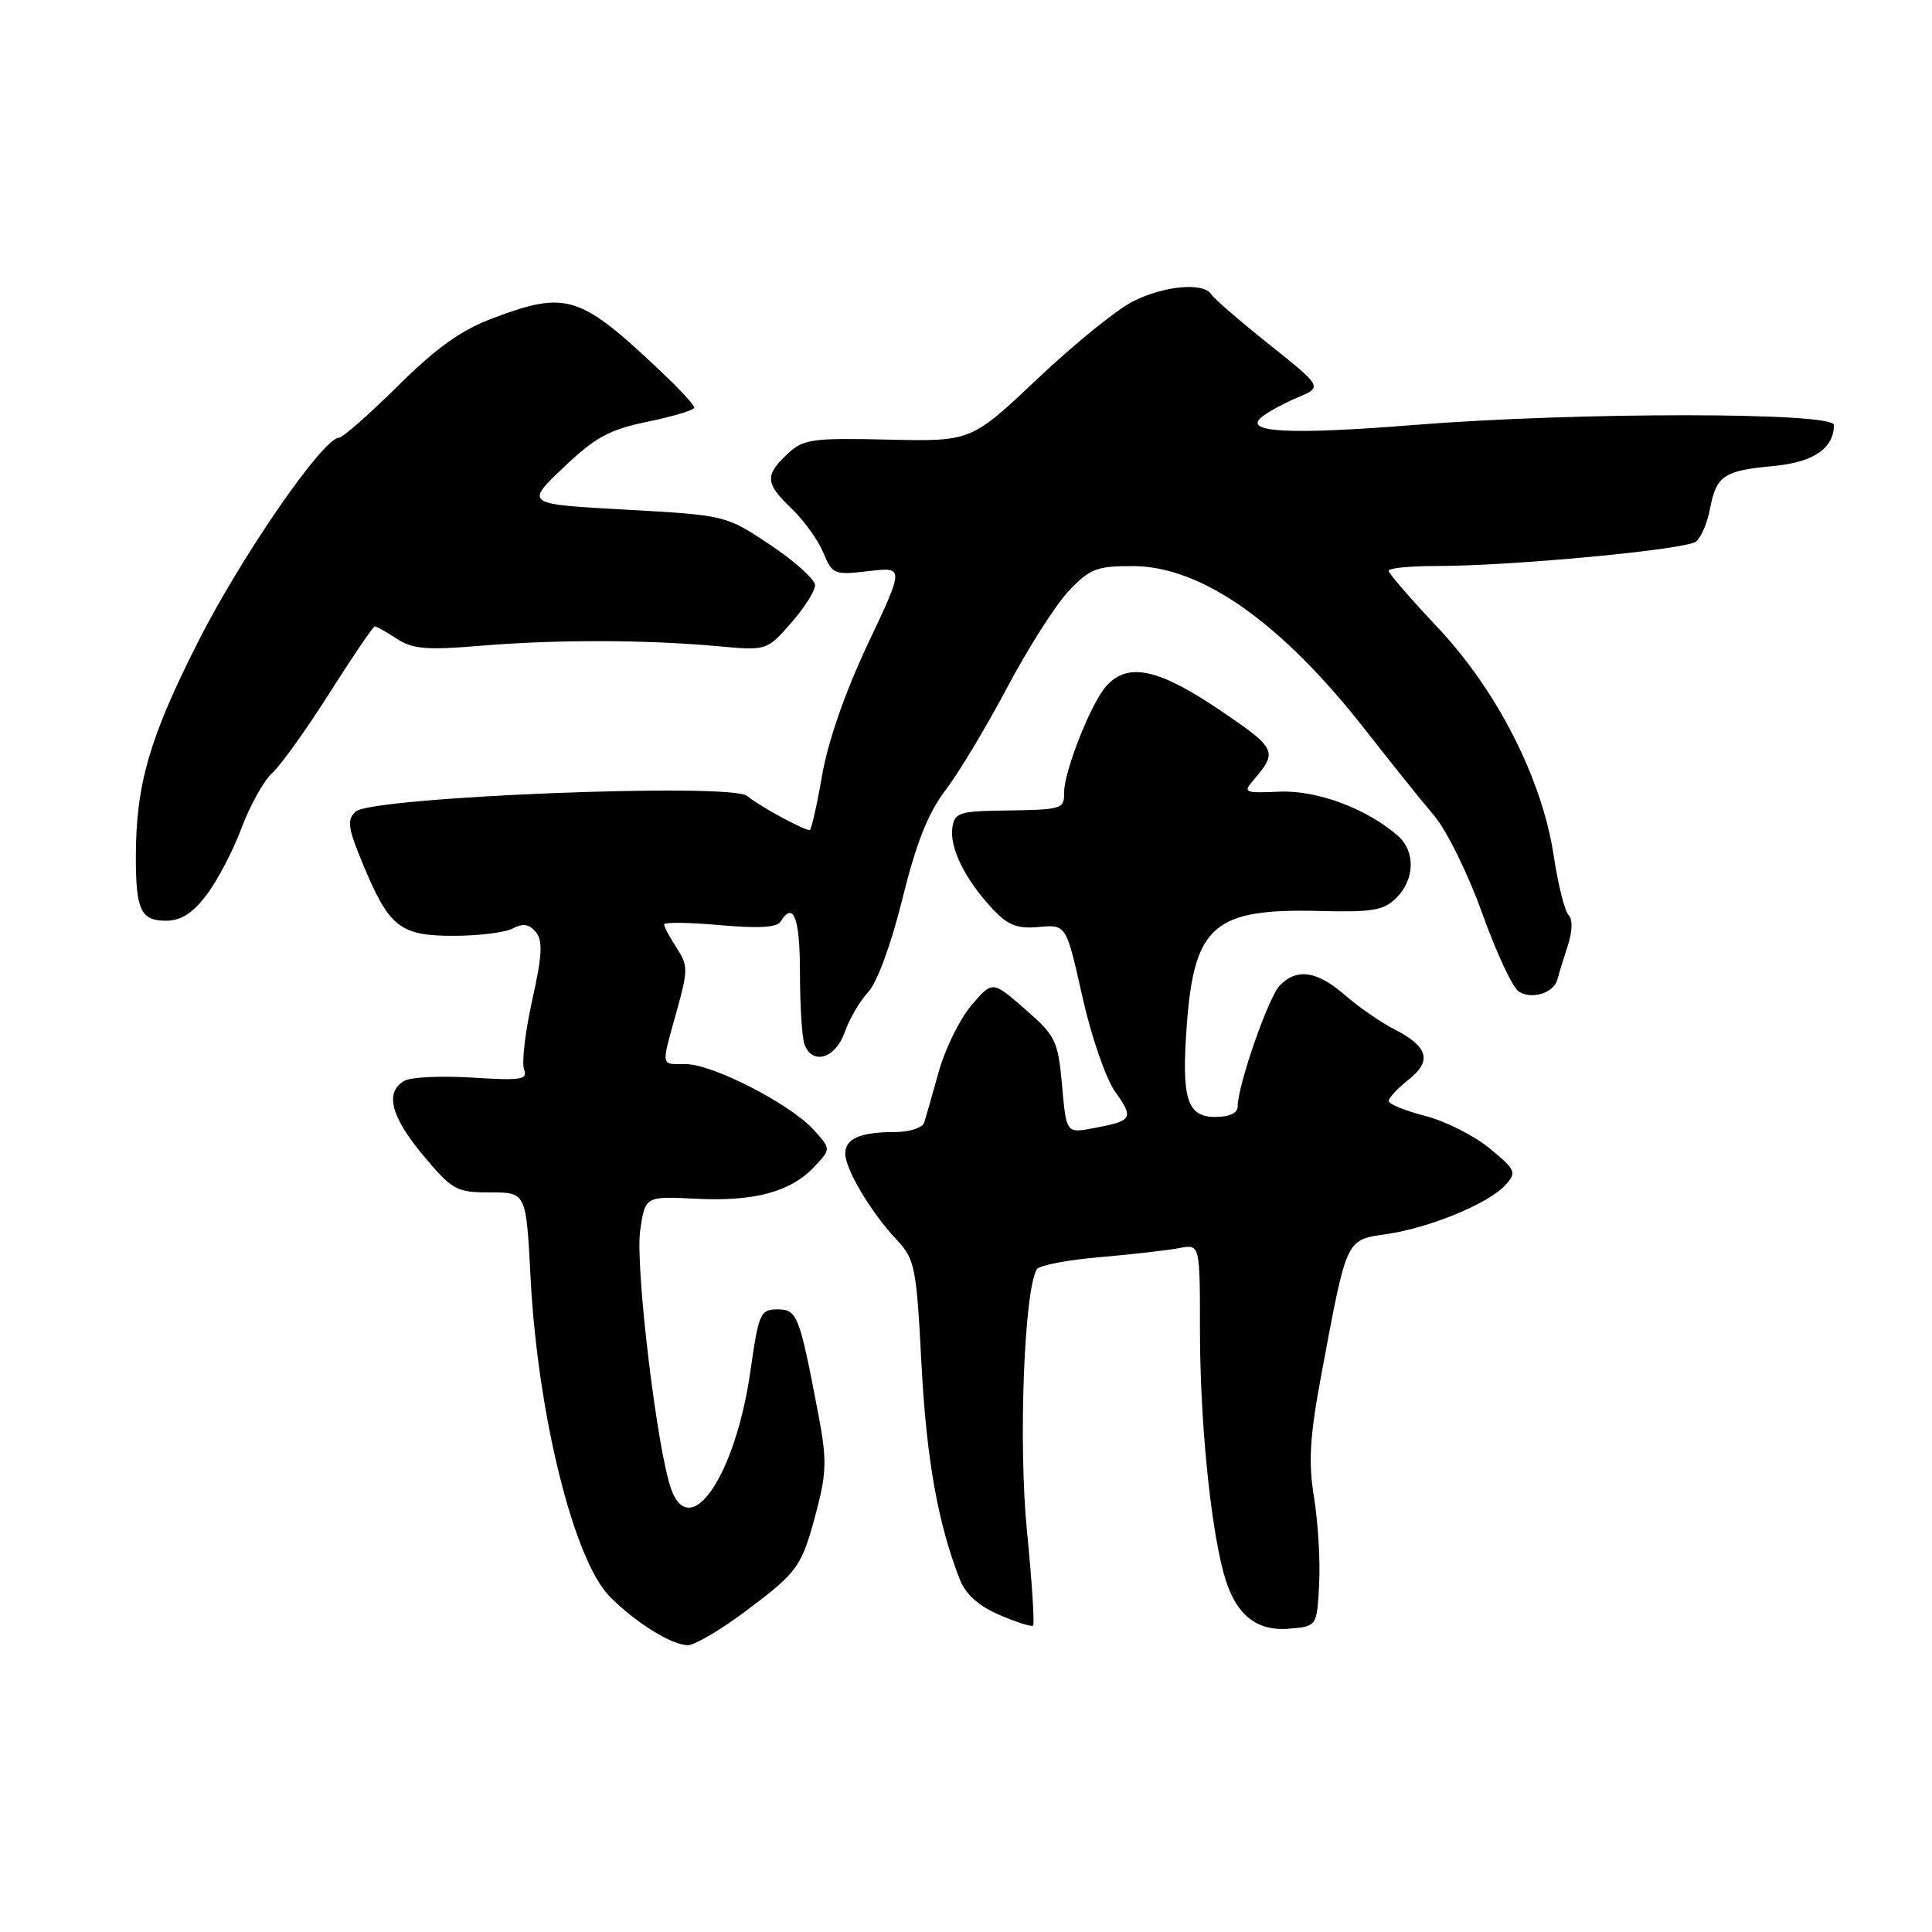 <?xml version="1.0" encoding="UTF-8" standalone="no"?>
<!DOCTYPE svg PUBLIC "-//W3C//DTD SVG 1.1//EN" "http://www.w3.org/Graphics/SVG/1.1/DTD/svg11.dtd" >
<svg xmlns="http://www.w3.org/2000/svg" xmlns:xlink="http://www.w3.org/1999/xlink" version="1.1" viewBox="0 0 256 256">
 <g >
 <path fill="currentColor"
d=" M 98.92 213.40 C 105.85 208.19 106.26 207.60 108.28 199.87 C 109.52 195.09 109.55 193.22 108.43 187.38 C 105.92 174.21 105.64 173.50 103.01 173.50 C 100.75 173.50 100.52 174.03 99.43 181.71 C 97.48 195.33 91.56 204.24 88.98 197.44 C 87.11 192.54 84.13 167.72 84.83 163.00 C 85.50 158.50 85.50 158.50 92.21 158.84 C 99.96 159.23 104.78 157.93 107.91 154.59 C 110.12 152.25 110.12 152.25 107.81 149.70 C 104.72 146.28 94.42 141.00 90.86 141.00 C 87.49 141.00 87.58 141.49 89.65 134.04 C 91.18 128.53 91.18 127.93 89.65 125.59 C 88.74 124.20 88.00 122.81 88.00 122.49 C 88.00 122.18 91.31 122.22 95.36 122.58 C 100.40 123.04 102.95 122.90 103.42 122.13 C 105.14 119.34 106.00 121.60 106.00 128.92 C 106.00 133.27 106.27 137.55 106.61 138.42 C 107.67 141.18 110.72 140.24 111.92 136.79 C 112.54 135.03 113.94 132.63 115.04 131.45 C 116.22 130.20 118.09 125.11 119.57 119.11 C 121.40 111.70 122.97 107.74 125.29 104.69 C 127.06 102.37 130.74 96.23 133.48 91.06 C 136.22 85.88 139.88 80.15 141.60 78.32 C 144.40 75.36 145.31 75.00 150.12 75.01 C 159.24 75.03 169.88 82.55 181.05 96.89 C 184.32 101.07 188.35 106.10 190.02 108.06 C 191.70 110.04 194.55 115.84 196.41 121.04 C 198.26 126.22 200.44 130.87 201.25 131.39 C 203.00 132.49 205.91 131.57 206.37 129.77 C 206.55 129.07 207.16 127.07 207.73 125.33 C 208.36 123.39 208.41 121.81 207.84 121.24 C 207.33 120.73 206.45 117.21 205.88 113.41 C 204.35 103.23 198.38 91.50 190.46 83.10 C 186.91 79.34 184.00 75.97 184.00 75.63 C 184.00 75.28 186.81 75.00 190.25 75.00 C 200.20 75.01 223.38 72.83 224.72 71.77 C 225.40 71.24 226.23 69.29 226.58 67.44 C 227.40 63.05 228.42 62.35 234.92 61.76 C 240.27 61.27 243.00 59.43 243.00 56.31 C 243.00 54.60 208.97 54.59 187.50 56.30 C 170.92 57.63 164.69 57.31 167.16 55.28 C 167.97 54.61 170.12 53.43 171.94 52.67 C 175.24 51.28 175.24 51.28 168.19 45.65 C 164.30 42.55 160.85 39.56 160.51 39.01 C 159.49 37.37 154.21 37.85 150.06 39.97 C 147.93 41.05 142.25 45.67 137.44 50.22 C 128.68 58.50 128.68 58.50 117.65 58.25 C 107.52 58.02 106.44 58.18 104.31 60.18 C 101.31 63.00 101.40 64.05 104.93 67.43 C 106.54 68.97 108.41 71.59 109.10 73.24 C 110.29 76.11 110.54 76.21 115.08 75.68 C 119.82 75.12 119.82 75.12 115.00 85.31 C 111.99 91.69 109.72 98.21 108.93 102.75 C 108.24 106.74 107.50 110.00 107.29 110.00 C 106.47 110.00 100.43 106.70 99.00 105.47 C 96.92 103.68 49.20 105.59 47.12 107.54 C 45.95 108.63 46.09 109.69 48.06 114.43 C 51.56 122.87 52.98 124.00 60.10 124.00 C 63.42 124.00 66.95 123.56 67.96 123.02 C 69.29 122.31 70.12 122.44 71.00 123.50 C 71.95 124.65 71.85 126.57 70.52 132.54 C 69.59 136.71 69.11 140.83 69.44 141.70 C 69.96 143.06 69.07 143.20 62.62 142.79 C 58.53 142.53 54.47 142.71 53.60 143.21 C 50.95 144.69 51.77 147.95 56.09 153.11 C 59.94 157.71 60.47 158.00 64.95 158.00 C 69.72 158.00 69.72 158.00 70.30 169.25 C 71.24 187.44 76.03 206.74 80.80 211.56 C 84.21 215.01 89.01 217.99 91.15 218.00 C 92.06 218.00 95.55 215.93 98.92 213.40 Z  M 136.07 202.78 C 134.93 191.19 135.71 170.90 137.39 168.18 C 137.71 167.66 141.47 166.94 145.74 166.58 C 150.01 166.21 154.74 165.67 156.25 165.38 C 159.00 164.84 159.00 164.84 159.00 176.20 C 159.00 187.88 160.32 201.60 162.10 208.30 C 163.56 213.81 166.31 216.18 170.81 215.81 C 174.50 215.50 174.50 215.50 174.79 209.94 C 174.96 206.89 174.65 201.71 174.12 198.44 C 173.35 193.69 173.54 190.41 175.11 182.00 C 178.50 163.88 178.29 164.33 183.76 163.52 C 189.52 162.67 197.27 159.46 199.48 157.02 C 201.00 155.35 200.86 155.03 197.38 152.16 C 195.34 150.48 191.49 148.54 188.83 147.86 C 186.17 147.18 184.00 146.29 184.00 145.88 C 184.00 145.48 185.18 144.22 186.61 143.09 C 189.78 140.60 189.27 138.70 184.80 136.41 C 182.99 135.48 180.02 133.44 178.22 131.86 C 174.54 128.66 171.89 128.25 169.60 130.55 C 168.10 132.05 164.00 143.80 164.00 146.61 C 164.00 147.49 162.90 148.00 161.02 148.00 C 157.26 148.00 156.52 145.56 157.27 135.64 C 158.26 122.62 160.91 120.36 174.79 120.71 C 181.86 120.89 183.36 120.64 185.04 118.96 C 187.47 116.53 187.57 112.81 185.25 110.77 C 181.15 107.16 174.51 104.68 169.54 104.90 C 164.84 105.11 164.66 105.02 166.14 103.31 C 169.35 99.57 169.15 99.16 161.57 94.05 C 153.46 88.58 149.46 87.73 146.60 90.89 C 144.59 93.11 141.00 102.16 141.00 105.01 C 141.00 107.25 140.83 107.29 132.50 107.41 C 127.13 107.49 126.47 107.73 126.19 109.68 C 125.81 112.32 127.87 116.50 131.42 120.33 C 133.54 122.61 134.74 123.09 137.66 122.83 C 141.28 122.50 141.28 122.50 143.41 132.02 C 144.60 137.34 146.53 142.94 147.79 144.70 C 150.28 148.20 150.08 148.52 144.89 149.49 C 141.29 150.17 141.29 150.17 140.73 143.83 C 140.19 137.90 139.89 137.26 135.83 133.72 C 131.50 129.94 131.50 129.94 128.71 133.22 C 127.18 135.02 125.23 138.97 124.39 142.00 C 123.55 145.03 122.68 148.06 122.46 148.75 C 122.24 149.44 120.51 150.00 118.61 150.00 C 114.01 150.00 112.00 150.87 112.00 152.86 C 112.01 154.94 115.42 160.67 118.79 164.25 C 121.23 166.85 121.43 167.83 122.10 180.75 C 122.76 193.37 124.29 201.94 127.21 209.36 C 127.95 211.25 129.73 212.83 132.42 213.98 C 134.66 214.95 136.68 215.59 136.89 215.40 C 137.10 215.21 136.74 209.53 136.07 202.78 Z  M 27.36 118.59 C 28.79 116.72 30.88 112.73 32.00 109.73 C 33.12 106.73 34.96 103.44 36.07 102.43 C 37.19 101.42 40.62 96.63 43.68 91.80 C 46.75 86.96 49.44 83.00 49.67 83.00 C 49.89 83.00 51.20 83.74 52.58 84.64 C 54.67 86.01 56.55 86.17 63.79 85.56 C 73.77 84.73 85.58 84.76 95.05 85.62 C 101.60 86.22 101.60 86.22 104.80 82.57 C 106.56 80.57 108.00 78.31 108.00 77.55 C 108.00 76.79 105.34 74.39 102.09 72.22 C 96.17 68.27 96.17 68.27 82.88 67.53 C 69.58 66.80 69.58 66.80 74.64 61.97 C 78.88 57.93 80.71 56.93 85.85 55.87 C 89.23 55.17 92.00 54.33 92.00 54.01 C 92.00 53.68 90.09 51.60 87.75 49.39 C 76.85 39.05 75.12 38.49 65.37 42.14 C 61.13 43.72 57.86 46.05 52.72 51.14 C 48.91 54.91 45.40 58.00 44.92 58.00 C 42.82 58.00 31.98 73.70 26.22 85.09 C 19.80 97.77 18.00 103.99 18.00 113.55 C 18.00 120.60 18.66 122.00 21.99 122.00 C 23.97 122.00 25.51 121.03 27.36 118.59 Z "/>
</g>
</svg>